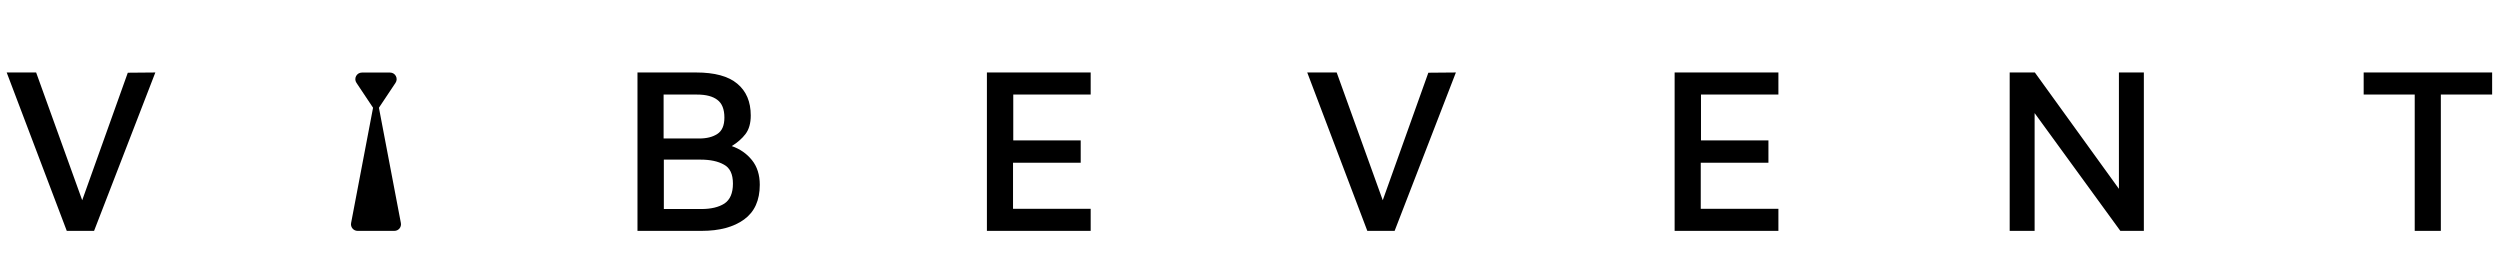 <svg width="379" height="42" viewBox="0 0 379 42" fill="none" xmlns="http://www.w3.org/2000/svg">
<path d="M23.55 10.988L14.262 35H10.122L1.014 10.988H5.478L12.462 30.356L19.374 11.024L23.55 10.988ZM110.934 22.148C112.182 22.58 113.202 23.288 113.994 24.272C114.786 25.256 115.182 26.504 115.182 28.016C115.182 30.368 114.39 32.12 112.806 33.272C111.222 34.424 109.074 35 106.362 35H96.642V10.988H105.534C108.342 10.988 110.418 11.552 111.762 12.68C113.13 13.808 113.814 15.416 113.814 17.504C113.814 18.68 113.55 19.616 113.022 20.312C112.518 20.984 111.822 21.596 110.934 22.148ZM100.602 20.996H106.002C107.13 20.996 108.042 20.768 108.738 20.312C109.458 19.856 109.818 19.028 109.818 17.828C109.818 16.556 109.458 15.656 108.738 15.128C108.042 14.6 107.022 14.336 105.678 14.336H100.602V20.996ZM106.326 31.688C107.79 31.688 108.954 31.412 109.818 30.86C110.682 30.284 111.114 29.276 111.114 27.836C111.114 26.396 110.658 25.436 109.746 24.956C108.858 24.452 107.682 24.2 106.218 24.2H100.638V31.688H106.326ZM149.615 10.988H165.347V14.336H153.611V21.284H163.835V24.668H153.575V31.652H165.347V35H149.615V10.988ZM220.713 10.988L211.425 35H207.285L198.177 10.988H202.641L209.625 30.356L216.537 11.024L220.713 10.988ZM253.874 10.988H269.606V14.336H257.87V21.284H268.094V24.668H257.834V31.652H269.606V35H253.874V10.988ZM325.008 10.988V35H321.444L308.448 17.144V35H304.668V10.988H308.484L321.228 28.628V10.988H325.008ZM366.072 14.336H358.332V10.988H377.808V14.336H370.032V35H366.072V14.336Z" fill="black"/>
<path d="M53.226 33.813L57 14L60.774 33.813C60.891 34.429 60.419 35 59.791 35H54.209C53.581 35 53.109 34.429 53.226 33.813Z" fill="black"/>
<path d="M57 17L54.036 12.555C53.593 11.89 54.07 11 54.868 11H59.132C59.93 11 60.407 11.89 59.964 12.555L57 17Z" fill="black"/>
</svg>
